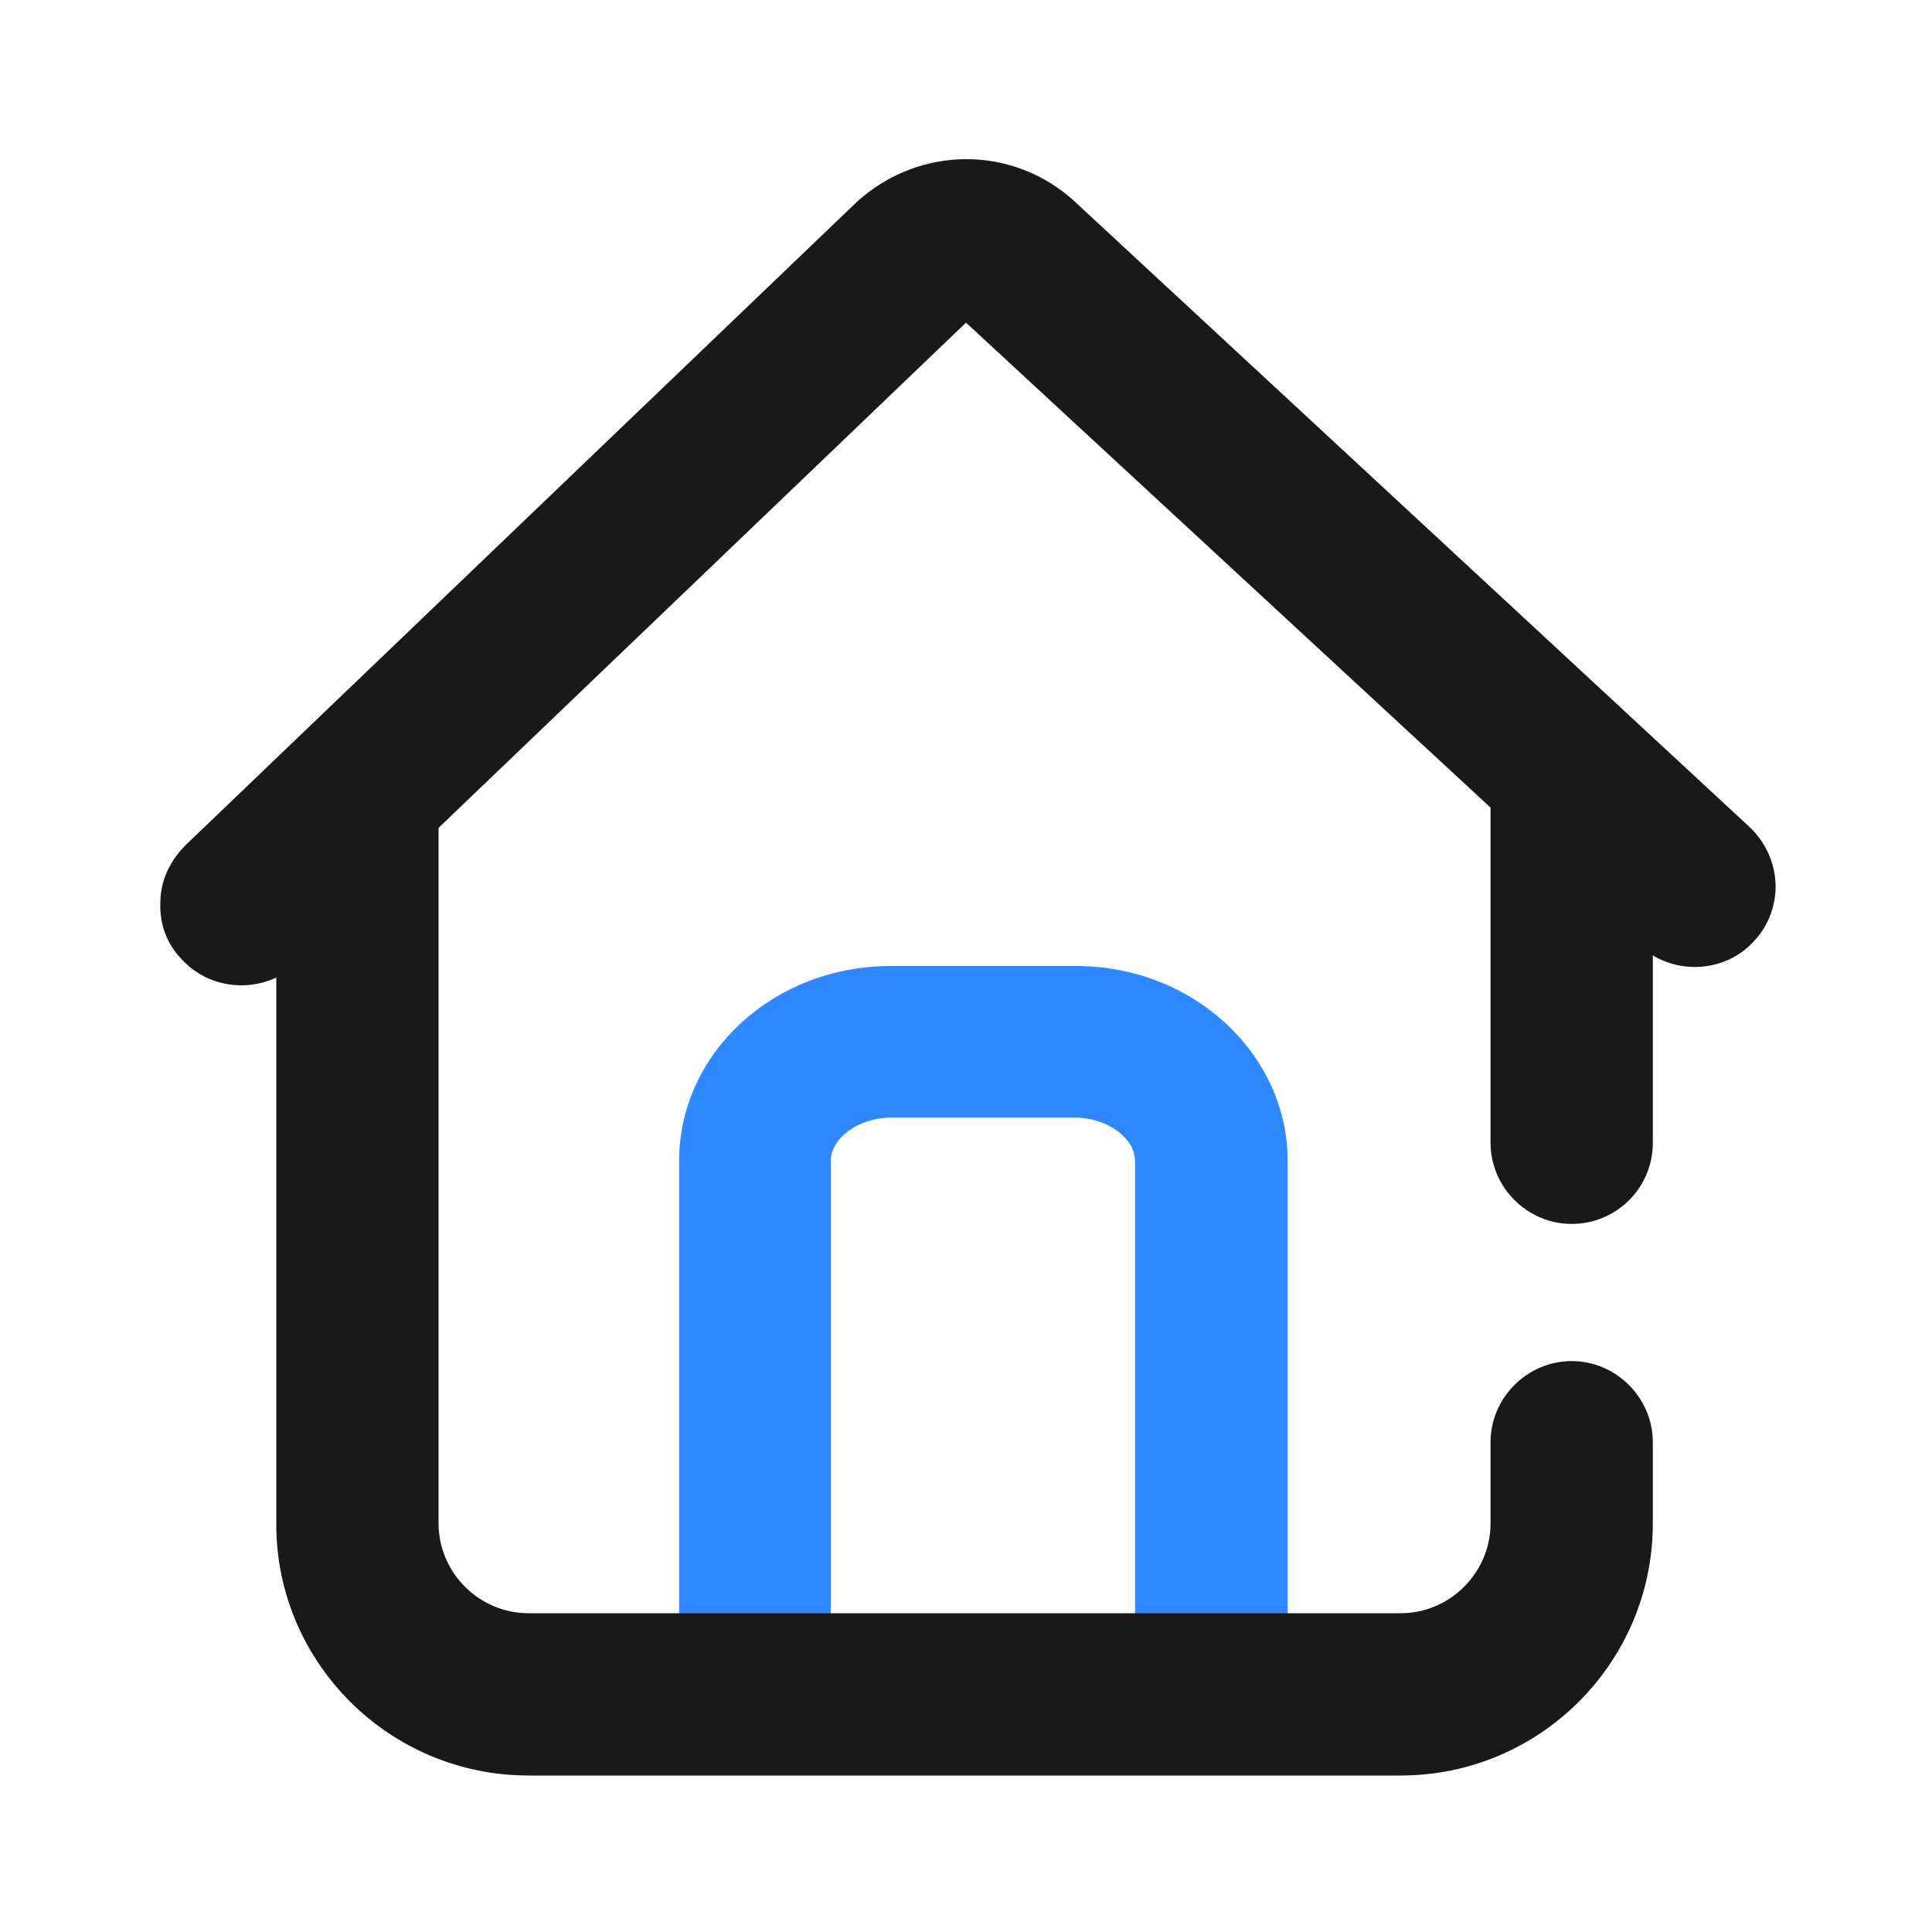 <?xml version="1.0" standalone="no"?><!DOCTYPE svg PUBLIC "-//W3C//DTD SVG 1.1//EN" "http://www.w3.org/Graphics/SVG/1.1/DTD/svg11.dtd"><svg t="1630576664519" class="icon" viewBox="0 0 1024 1024" version="1.1" xmlns="http://www.w3.org/2000/svg" p-id="5681" xmlns:xlink="http://www.w3.org/1999/xlink" width="128" height="128"><defs><style type="text/css">@font-face { font-family: uc-nexus-iconfont; src: url("chrome-extension://pogijhnlcfmcppgimcaccdkmbedjkmhi/res/font_9qmmi8b8jsxxbt9.woff") format("woff"), url("chrome-extension://pogijhnlcfmcppgimcaccdkmbedjkmhi/res/font_9qmmi8b8jsxxbt9.ttf") format("truetype"); }
</style></defs><path d="M570.368 512H472.064c-61.952 0-112.128 46.08-112.128 103.424V865.28H440.32v-249.856c0-12.288 14.848-23.04 31.744-23.04h97.792c16.896 0 31.744 10.752 31.744 23.04V865.28H682.496v-249.856c0-56.832-50.176-103.424-112.128-103.424z" fill="#2F88FF" p-id="5682"></path><path d="M927.232 438.272L570.368 107.52l-0.512-0.512c-32.768-30.208-82.432-30.208-115.712 0L98.304 448c-8.192 8.192-13.312 18.944-13.312 30.208-0.512 11.776 3.584 22.528 11.776 30.72 8.192 8.704 19.456 13.312 31.232 13.312 6.656 0 12.8-1.536 18.432-4.096v289.792c0 73.216 59.904 133.12 133.632 133.12H742.4c73.728 0 133.632-59.904 133.632-133.632v-43.008c0-23.552-19.456-43.008-43.008-43.008s-43.008 19.456-43.008 43.008v43.008c0 26.112-21.504 47.616-47.616 47.616H280.064c-26.112 0-47.616-21.504-47.616-47.616v-368.64L512 171.008l278.016 257.024v177.664c0 23.552 19.456 43.008 43.008 43.008 23.552 0 43.008-18.944 43.008-43.008V506.368c16.896 10.24 39.936 7.68 53.76-7.68 7.68-8.192 11.776-19.456 11.264-30.72-0.512-11.264-5.632-22.016-13.824-29.696z" fill="#191919" p-id="5683"></path></svg>
